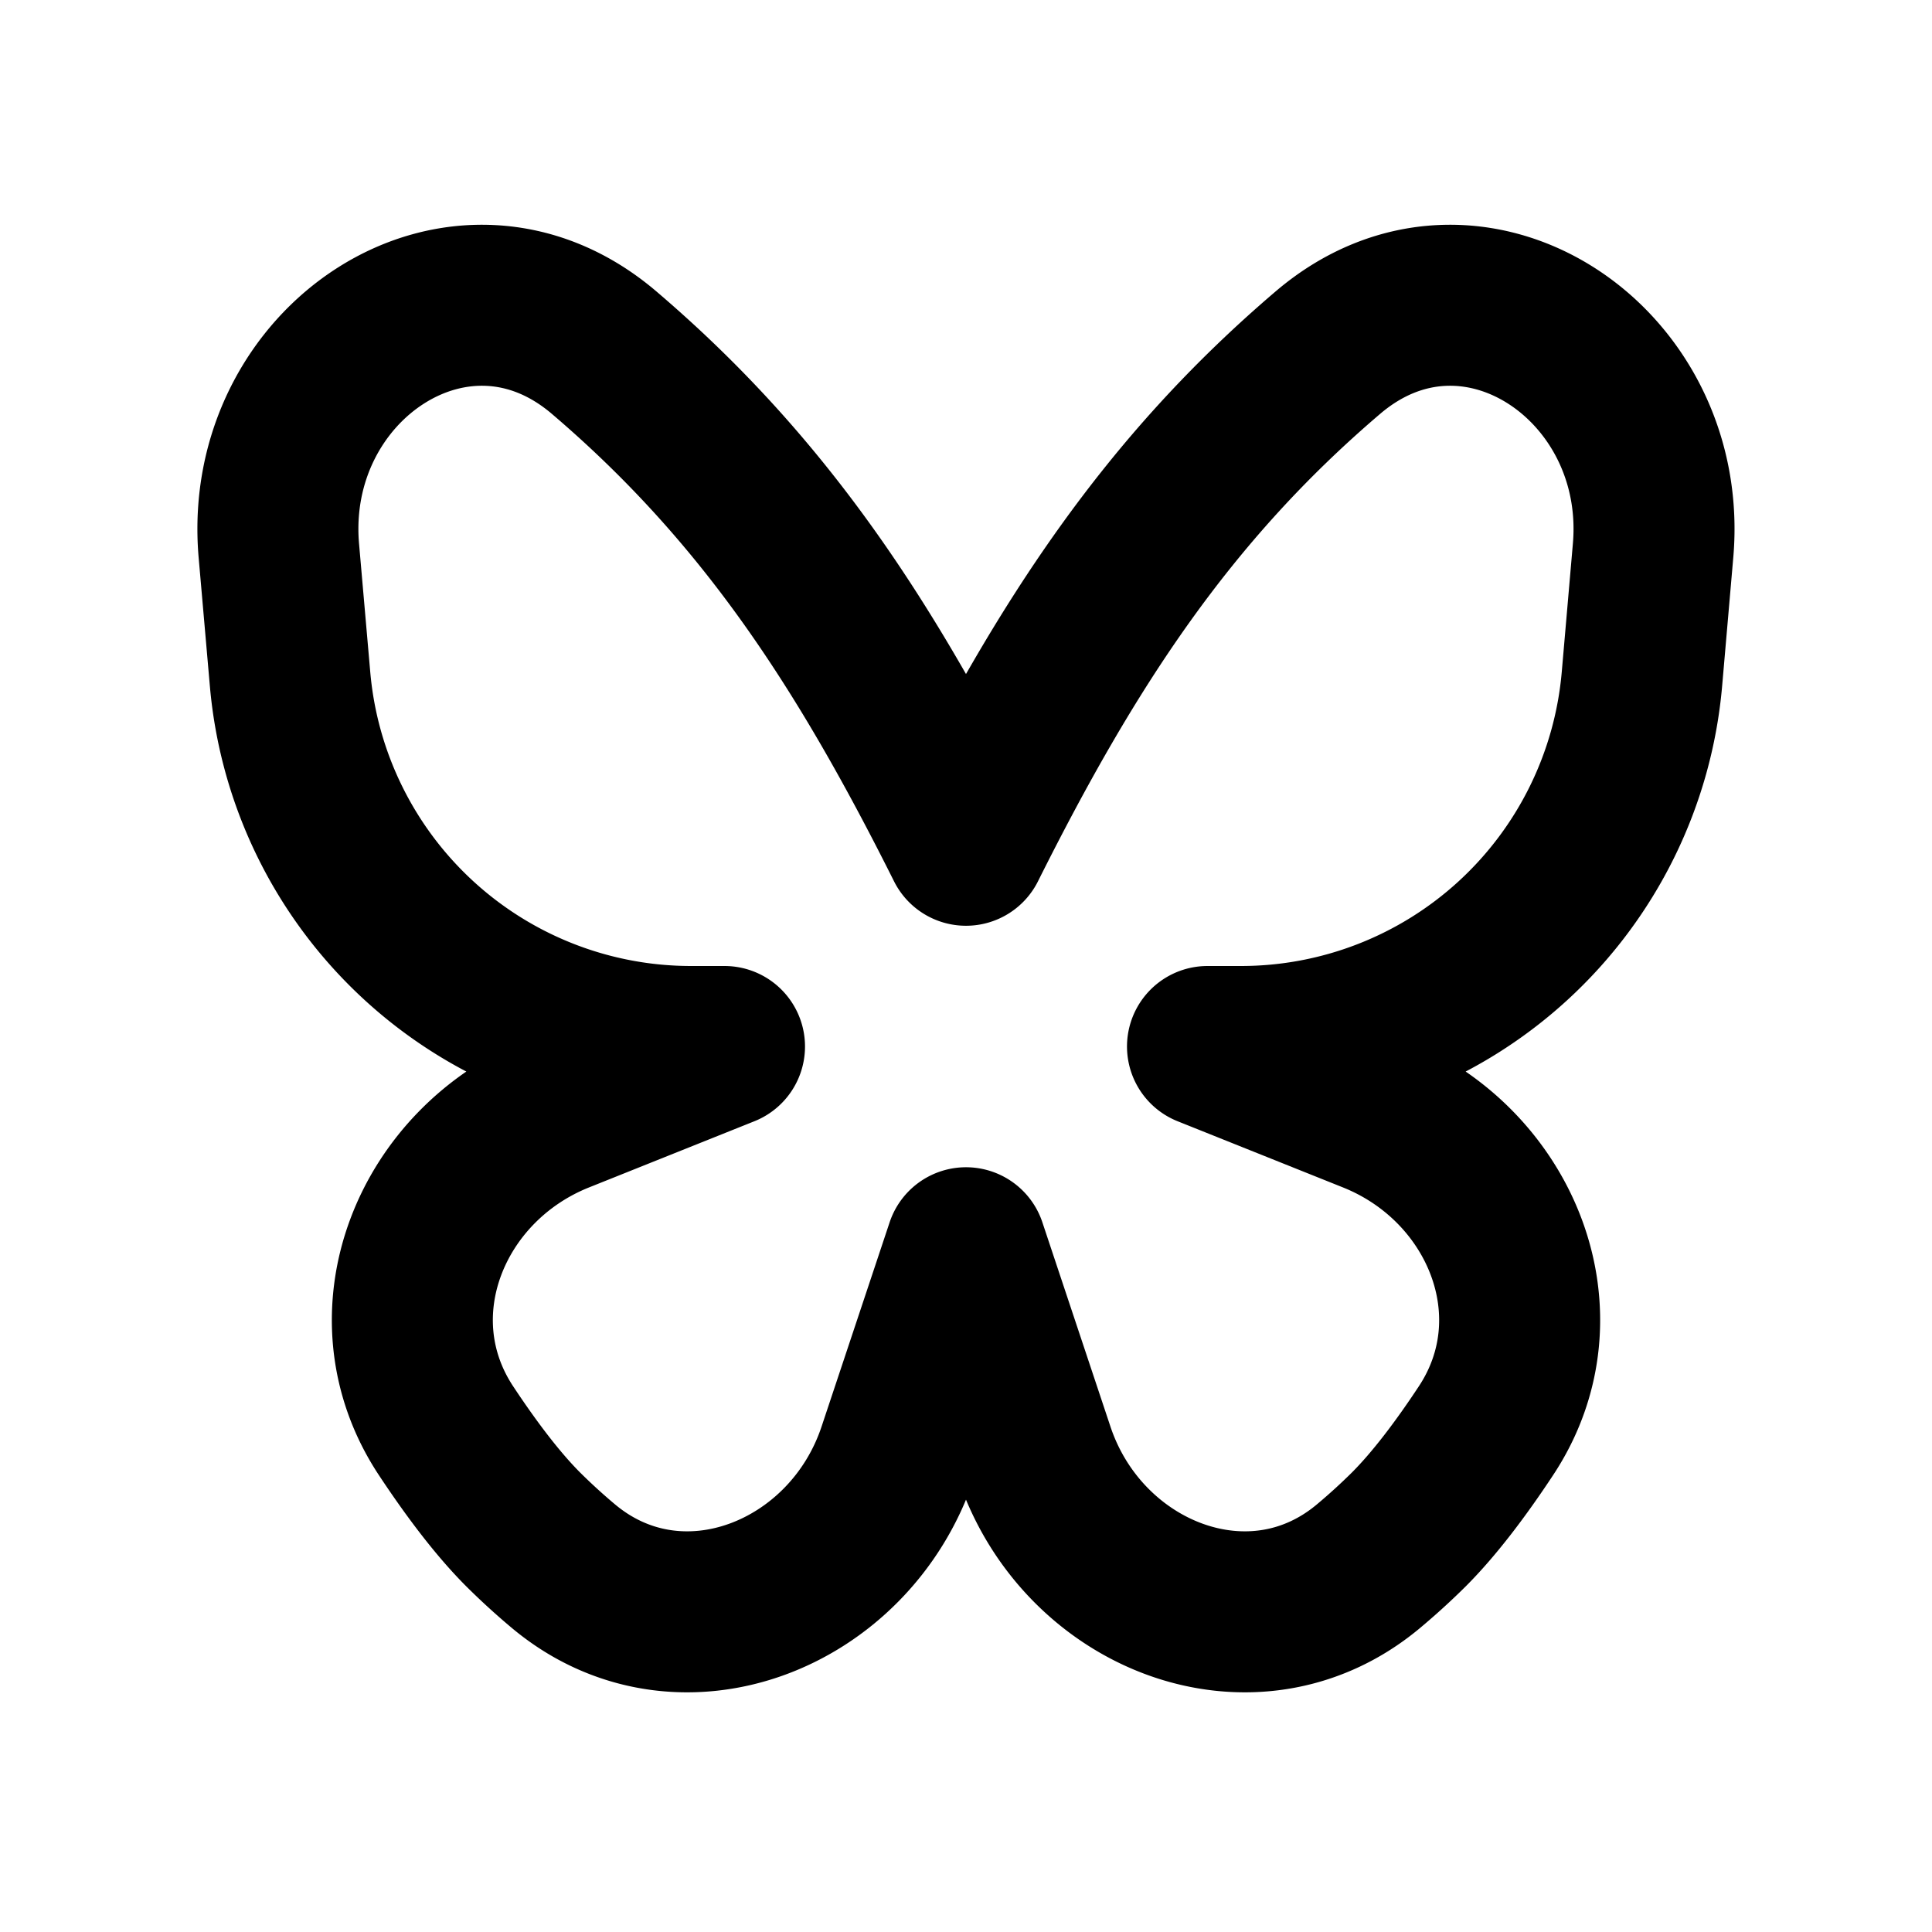 <svg xmlns="http://www.w3.org/2000/svg" width="24" height="24" viewBox="0 0 24 24" fill="none">
    <path stroke="currentColor" stroke-linecap="round" stroke-linejoin="round" stroke-width="2" d="m3.603 8.433-.139-1.592c-.203-2.337 2.257-3.982 4.041-2.46C9.495 6.078 10.747 7.995 12 10.5c1.253-2.505 2.505-4.422 4.495-6.119 1.784-1.522 4.244.123 4.04 2.46l-.138 1.592A5 5 0 0 1 15.416 13H15l2.054.822c1.6.64 2.356 2.512 1.406 3.95-.31.47-.64.908-.96 1.228a8.038 8.038 0 0 1-.49.447c-1.442 1.22-3.566.384-4.164-1.408L12 15.5l-.846 2.539c-.598 1.792-2.722 2.628-4.165 1.408A8.026 8.026 0 0 1 6.5 19c-.32-.32-.65-.759-.96-1.228-.95-1.438-.194-3.31 1.406-3.95L9 13h-.416a5 5 0 0 1-4.981-4.567"/>
</svg>